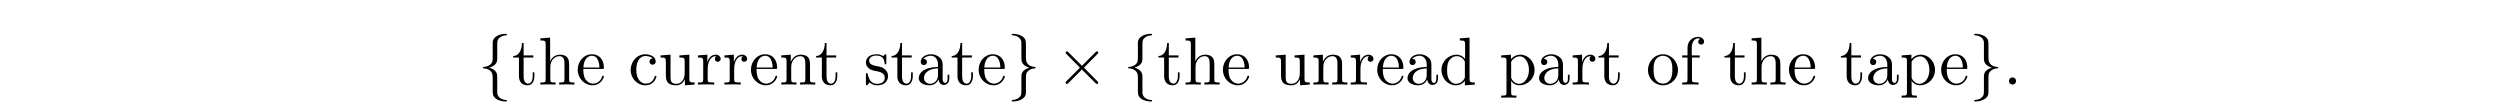 <?xml version='1.0' encoding='UTF-8'?>
<!-- This file was generated by dvisvgm 3.2.2 -->
<svg version='1.1' xmlns='http://www.w3.org/2000/svg' xmlns:xlink='http://www.w3.org/1999/xlink' width='368.204pt' height='15.446pt' viewBox='-.5 -14.946 368.204 15.446'>
<defs>
<path id='g4-58' d='m1.913-.528c0-.289-.239-.528-.528-.528s-.528 .239-.528 .528s.239 .528 .528 .528s.528-.239 .528-.528z'/>
<path id='g7-28' d='m4.812-.887v-.558h-.249v.558c0 .578-.249 .638-.359 .638c-.329 0-.369-.448-.369-.498v-1.993c0-.418 0-.807-.359-1.176c-.389-.389-.887-.548-1.365-.548c-.817 0-1.504 .468-1.504 1.126c0 .299 .199 .468 .458 .468c.279 0 .458-.199 .458-.458c0-.12-.05-.448-.508-.458c.269-.349 .757-.458 1.076-.458c.488 0 1.056 .389 1.056 1.275v.369c-.508 .03-1.205 .06-1.833 .359c-.747 .339-.996 .857-.996 1.295c0 .807 .966 1.056 1.594 1.056c.658 0 1.116-.399 1.305-.867c.04 .399 .309 .817 .777 .817c.209 0 .817-.139 .817-.946zm-1.664-.508c0 .946-.717 1.285-1.166 1.285c-.488 0-.897-.349-.897-.847c0-.548 .418-1.375 2.062-1.435v.996z'/>
<path id='g7-43' d='m4.134-1.186c0-.1-.1-.1-.13-.1c-.09 0-.11 .04-.13 .1c-.289 .927-.936 1.046-1.305 1.046c-.528 0-1.405-.428-1.405-2.032c0-1.624 .817-2.042 1.345-2.042c.09 0 .717 .01 1.066 .369c-.408 .03-.468 .329-.468 .458c0 .259 .179 .458 .458 .458c.259 0 .458-.169 .458-.468c0-.677-.757-1.066-1.524-1.066c-1.245 0-2.162 1.076-2.162 2.311c0 1.275 .986 2.262 2.142 2.262c1.335 0 1.654-1.196 1.654-1.295z'/>
<path id='g7-47' d='m5.25 0v-.309c-.697 0-.777-.07-.777-.558v-6.047l-1.435 .11v.309c.697 0 .777 .07 .777 .558v2.152c-.289-.359-.717-.618-1.255-.618c-1.176 0-2.222 .976-2.222 2.262c0 1.265 .976 2.252 2.112 2.252c.638 0 1.086-.339 1.335-.658v.658l1.465-.11zm-1.465-1.176c0 .179 0 .199-.11 .369c-.299 .478-.747 .697-1.176 .697c-.448 0-.807-.259-1.046-.638c-.259-.408-.289-.976-.289-1.385c0-.369 .02-.966 .309-1.415c.209-.309 .588-.638 1.126-.638c.349 0 .767 .149 1.076 .598c.11 .169 .11 .189 .11 .369v2.042z'/>
<path id='g7-50' d='m4.134-1.186c0-.1-.08-.12-.13-.12c-.09 0-.11 .06-.13 .139c-.349 1.026-1.245 1.026-1.345 1.026c-.498 0-.897-.299-1.126-.667c-.299-.478-.299-1.136-.299-1.494h2.78c.219 0 .249 0 .249-.209c0-.986-.538-1.953-1.783-1.953c-1.156 0-2.072 1.026-2.072 2.271c0 1.335 1.046 2.301 2.192 2.301c1.215 0 1.664-1.106 1.664-1.295zm-.658-1.325h-2.361c.06-1.484 .897-1.733 1.235-1.733c1.026 0 1.126 1.345 1.126 1.733z'/>
<path id='g7-55' d='m3.557-6.326c0-.369-.369-.697-.897-.697c-.697 0-1.544 .528-1.544 1.584v1.146h-.787v.309h.787v3.228c0 .448-.11 .448-.777 .448v.309l1.136-.03c.399 0 .867 0 1.265 .03v-.309h-.209c-.737 0-.757-.11-.757-.468v-3.208h1.136v-.309h-1.166v-1.156c0-.877 .478-1.355 .917-1.355c.03 0 .179 0 .329 .07c-.12 .04-.299 .169-.299 .418c0 .229 .159 .428 .428 .428c.289 0 .438-.199 .438-.438z'/>
<path id='g7-63' d='m5.33 0v-.309c-.518 0-.767 0-.777-.299v-1.903c0-.857 0-1.166-.309-1.524c-.139-.169-.468-.369-1.046-.369c-.837 0-1.275 .598-1.435 .956h-.01v-3.467l-1.435 .11v.309c.697 0 .777 .07 .777 .558v5.181c0 .448-.11 .448-.777 .448v.309l1.126-.03l1.116 .03v-.309c-.667 0-.777 0-.777-.448v-1.833c0-1.036 .707-1.594 1.345-1.594c.628 0 .737 .538 .737 1.106v2.321c0 .448-.11 .448-.777 .448v.309l1.126-.03l1.116 .03z'/>
<path id='g7-77' d='m5.33 0v-.309c-.518 0-.767 0-.777-.299v-1.903c0-.857 0-1.166-.309-1.524c-.139-.169-.468-.369-1.046-.369c-.727 0-1.196 .428-1.474 1.046v-1.046l-1.405 .11v.309c.697 0 .777 .07 .777 .558v2.67c0 .448-.11 .448-.777 .448v.309l1.126-.03l1.116 .03v-.309c-.667 0-.777 0-.777-.448v-1.833c0-1.036 .707-1.594 1.345-1.594c.628 0 .737 .538 .737 1.106v2.321c0 .448-.11 .448-.777 .448v.309l1.126-.03l1.116 .03z'/>
<path id='g7-81' d='m4.692-2.132c0-1.275-.996-2.331-2.202-2.331c-1.245 0-2.212 1.086-2.212 2.331c0 1.285 1.036 2.242 2.202 2.242c1.205 0 2.212-.976 2.212-2.242zm-.827-.08c0 .359 0 .897-.219 1.335c-.219 .448-.658 .737-1.156 .737c-.428 0-.867-.209-1.136-.667c-.249-.438-.249-1.046-.249-1.405c0-.389 0-.927 .239-1.365c.269-.458 .737-.667 1.136-.667c.438 0 .867 .219 1.126 .648s.259 1.006 .259 1.385z'/>
<path id='g7-84' d='m5.191-2.152c0-1.265-.966-2.252-2.082-2.252c-.777 0-1.196 .438-1.395 .658v-.658l-1.435 .11v.309c.707 0 .777 .06 .777 .498v4.663c0 .448-.11 .448-.777 .448v.309l1.116-.03l1.126 .03v-.309c-.667 0-.777 0-.777-.448v-1.674v-.09c.05 .159 .468 .697 1.225 .697c1.186 0 2.222-.976 2.222-2.262zm-.827 0c0 1.205-.697 2.042-1.435 2.042c-.399 0-.777-.199-1.046-.608c-.139-.209-.139-.219-.139-.418v-2.222c.289-.508 .777-.797 1.285-.797c.727 0 1.335 .877 1.335 2.002z'/>
<path id='g7-96' d='m3.626-3.796c0-.319-.309-.608-.737-.608c-.727 0-1.086 .667-1.225 1.096v-1.096l-1.385 .11v.309c.697 0 .777 .07 .777 .558v2.67c0 .448-.11 .448-.777 .448v.309l1.136-.03c.399 0 .867 0 1.265 .03v-.309h-.209c-.737 0-.757-.11-.757-.468v-1.534c0-.986 .418-1.873 1.176-1.873c.07 0 .09 0 .11 .01c-.03 .01-.229 .13-.229 .389c0 .279 .209 .428 .428 .428c.179 0 .428-.12 .428-.438z'/>
<path id='g7-98' d='m3.587-1.275c0-.528-.299-.827-.418-.946c-.329-.319-.717-.399-1.136-.478c-.558-.11-1.225-.239-1.225-.817c0-.349 .259-.757 1.116-.757c1.096 0 1.146 .897 1.166 1.205c.01 .09 .12 .09 .12 .09c.13 0 .13-.05 .13-.239v-1.006c0-.169 0-.239-.11-.239c-.05 0-.07 0-.199 .12c-.03 .04-.13 .13-.169 .159c-.379-.279-.787-.279-.936-.279c-1.215 0-1.594 .667-1.594 1.225c0 .349 .159 .628 .428 .847c.319 .259 .598 .319 1.315 .458c.219 .04 1.036 .199 1.036 .917c0 .508-.349 .907-1.126 .907c-.837 0-1.196-.568-1.385-1.415c-.03-.13-.04-.169-.139-.169c-.13 0-.13 .07-.13 .249v1.315c0 .169 0 .239 .11 .239c.05 0 .06-.01 .249-.199c.02-.02 .02-.04 .199-.229c.438 .418 .887 .428 1.096 .428c1.146 0 1.604-.667 1.604-1.385z'/>
<path id='g7-105' d='m3.308-1.235v-.568h-.249v.548c0 .737-.299 1.116-.667 1.116c-.667 0-.667-.907-.667-1.076v-2.77h1.425v-.309h-1.425v-1.833h-.249c-.01 .817-.309 1.883-1.285 1.923v.219h.847v2.75c0 1.225 .927 1.345 1.285 1.345c.707 0 .986-.707 .986-1.345z'/>
<path id='g7-109' d='m5.33 0v-.309c-.697 0-.777-.07-.777-.558v-3.537l-1.465 .11v.309c.697 0 .777 .07 .777 .558v1.773c0 .867-.478 1.544-1.205 1.544c-.837 0-.877-.468-.877-.986v-3.308l-1.465 .11v.309c.777 0 .777 .03 .777 .917v1.494c0 .777 0 1.684 1.514 1.684c.558 0 .996-.279 1.285-.897v.897l1.435-.11z'/>
<path id='g2-2' d='m6.276-.289c0-.08-.02-.1-.13-.209l-1.983-1.993l1.983-1.993c.11-.11 .13-.13 .13-.209c0-.11-.09-.199-.199-.199c-.08 0-.12 .04-.209 .13l-1.993 1.993l-2.002-1.993c-.11-.11-.13-.13-.209-.13c-.1 0-.199 .09-.199 .199c0 .08 .04 .12 .13 .209l1.983 1.993l-1.983 1.983c-.1 .1-.13 .159-.13 .219c0 .11 .1 .199 .199 .199c.08 0 .1-.02 .209-.13l1.993-1.993l1.993 1.993c.1 .1 .159 .13 .219 .13c.12 0 .199-.09 .199-.199z'/>
<path id='g2-102' d='m4.254 2.381c0-.1-.06-.1-.159-.11c-.787-.05-1.156-.498-1.245-.857c-.03-.11-.03-.13-.03-.478v-1.494c0-.299 0-.807-.02-.907c-.13-.658-.767-.917-1.156-1.026c1.176-.339 1.176-1.046 1.176-1.325v-1.793c0-.717 0-.936 .239-1.186c.179-.179 .408-.418 1.106-.458c.05-.01 .09-.05 .09-.11c0-.11-.08-.11-.199-.11c-.996 0-1.883 .508-1.903 1.225v1.823c0 .936 0 1.096-.259 1.375c-.139 .139-.408 .408-1.036 .448c-.07 0-.139 .01-.139 .11s.06 .1 .159 .11c.428 .03 1.275 .239 1.275 1.235v1.973c0 .578 0 .917 .518 1.285c.428 .299 1.076 .379 1.385 .379c.12 0 .199 0 .199-.11z'/>
<path id='g2-103' d='m4.254-2.491c0-.1-.06-.1-.159-.11c-.428-.03-1.275-.239-1.275-1.235v-1.973c0-.578 0-.917-.518-1.285c-.428-.289-1.066-.379-1.385-.379c-.1 0-.199 0-.199 .11c0 .1 .06 .1 .159 .11c.787 .05 1.156 .498 1.245 .857c.03 .11 .03 .13 .03 .478v1.494c0 .299 0 .807 .02 .907c.13 .658 .767 .917 1.156 1.026c-1.176 .339-1.176 1.046-1.176 1.325v1.793c0 .717 0 .936-.239 1.186c-.179 .179-.408 .418-1.106 .458c-.05 .01-.09 .05-.09 .11c0 .11 .1 .11 .199 .11c.996 0 1.883-.508 1.903-1.225v-1.823c0-.936 0-1.096 .259-1.375c.139-.139 .408-.408 1.036-.448c.07 0 .139-.01 .139-.11z'/>
</defs>
<g id='page9'>
<g fill='currentColor'>
<use x='69.913' y='-2.491' xlink:href='#g2-102'/>
<use x='74.895' y='-2.491' xlink:href='#g7-105'/>
<use x='78.77' y='-2.491' xlink:href='#g7-63'/>
<use x='84.309' y='-2.491' xlink:href='#g7-50'/>
<use x='92.05' y='-2.491' xlink:href='#g7-43'/>
<use x='96.474' y='-2.491' xlink:href='#g7-109'/>
<use x='102.013' y='-2.491' xlink:href='#g7-96'/>
<use x='105.918' y='-2.491' xlink:href='#g7-96'/>
<use x='109.824' y='-2.491' xlink:href='#g7-50'/>
<use x='114.247' y='-2.491' xlink:href='#g7-77'/>
<use x='119.507' y='-2.491' xlink:href='#g7-105'/>
<use x='126.7' y='-2.491' xlink:href='#g7-98'/>
<use x='130.626' y='-2.491' xlink:href='#g7-105'/>
<use x='134.501' y='-2.491' xlink:href='#g7-28'/>
<use x='139.482' y='-2.491' xlink:href='#g7-105'/>
<use x='143.358' y='-2.491' xlink:href='#g7-50'/>
<use x='147.781' y='-2.491' xlink:href='#g2-103'/>
<use x='154.976' y='-2.491' xlink:href='#g2-2'/>
<use x='164.939' y='-2.491' xlink:href='#g2-102'/>
<use x='169.92' y='-2.491' xlink:href='#g7-105'/>
<use x='173.796' y='-2.491' xlink:href='#g7-63'/>
<use x='179.335' y='-2.491' xlink:href='#g7-50'/>
<use x='187.076' y='-2.491' xlink:href='#g7-109'/>
<use x='192.615' y='-2.491' xlink:href='#g7-77'/>
<use x='198.155' y='-2.491' xlink:href='#g7-96'/>
<use x='202.06' y='-2.491' xlink:href='#g7-50'/>
<use x='206.483' y='-2.491' xlink:href='#g7-28'/>
<use x='211.465' y='-2.491' xlink:href='#g7-47'/>
<use x='220.321' y='-2.491' xlink:href='#g7-84'/>
<use x='225.861' y='-2.491' xlink:href='#g7-28'/>
<use x='230.842' y='-2.491' xlink:href='#g7-96'/>
<use x='234.747' y='-2.491' xlink:href='#g7-105'/>
<use x='241.94' y='-2.491' xlink:href='#g7-81'/>
<use x='246.922' y='-2.491' xlink:href='#g7-55'/>
<use x='253.288' y='-2.491' xlink:href='#g7-105'/>
<use x='257.163' y='-2.491' xlink:href='#g7-63'/>
<use x='262.702' y='-2.491' xlink:href='#g7-50'/>
<use x='270.443' y='-2.491' xlink:href='#g7-105'/>
<use x='274.319' y='-2.491' xlink:href='#g7-28'/>
<use x='279.3' y='-2.491' xlink:href='#g7-84'/>
<use x='285.118' y='-2.491' xlink:href='#g7-50'/>
<use x='289.542' y='-2.491' xlink:href='#g2-103'/>
<use x='294.523' y='-2.491' xlink:href='#g4-58'/>
</g>
</g>
</svg>